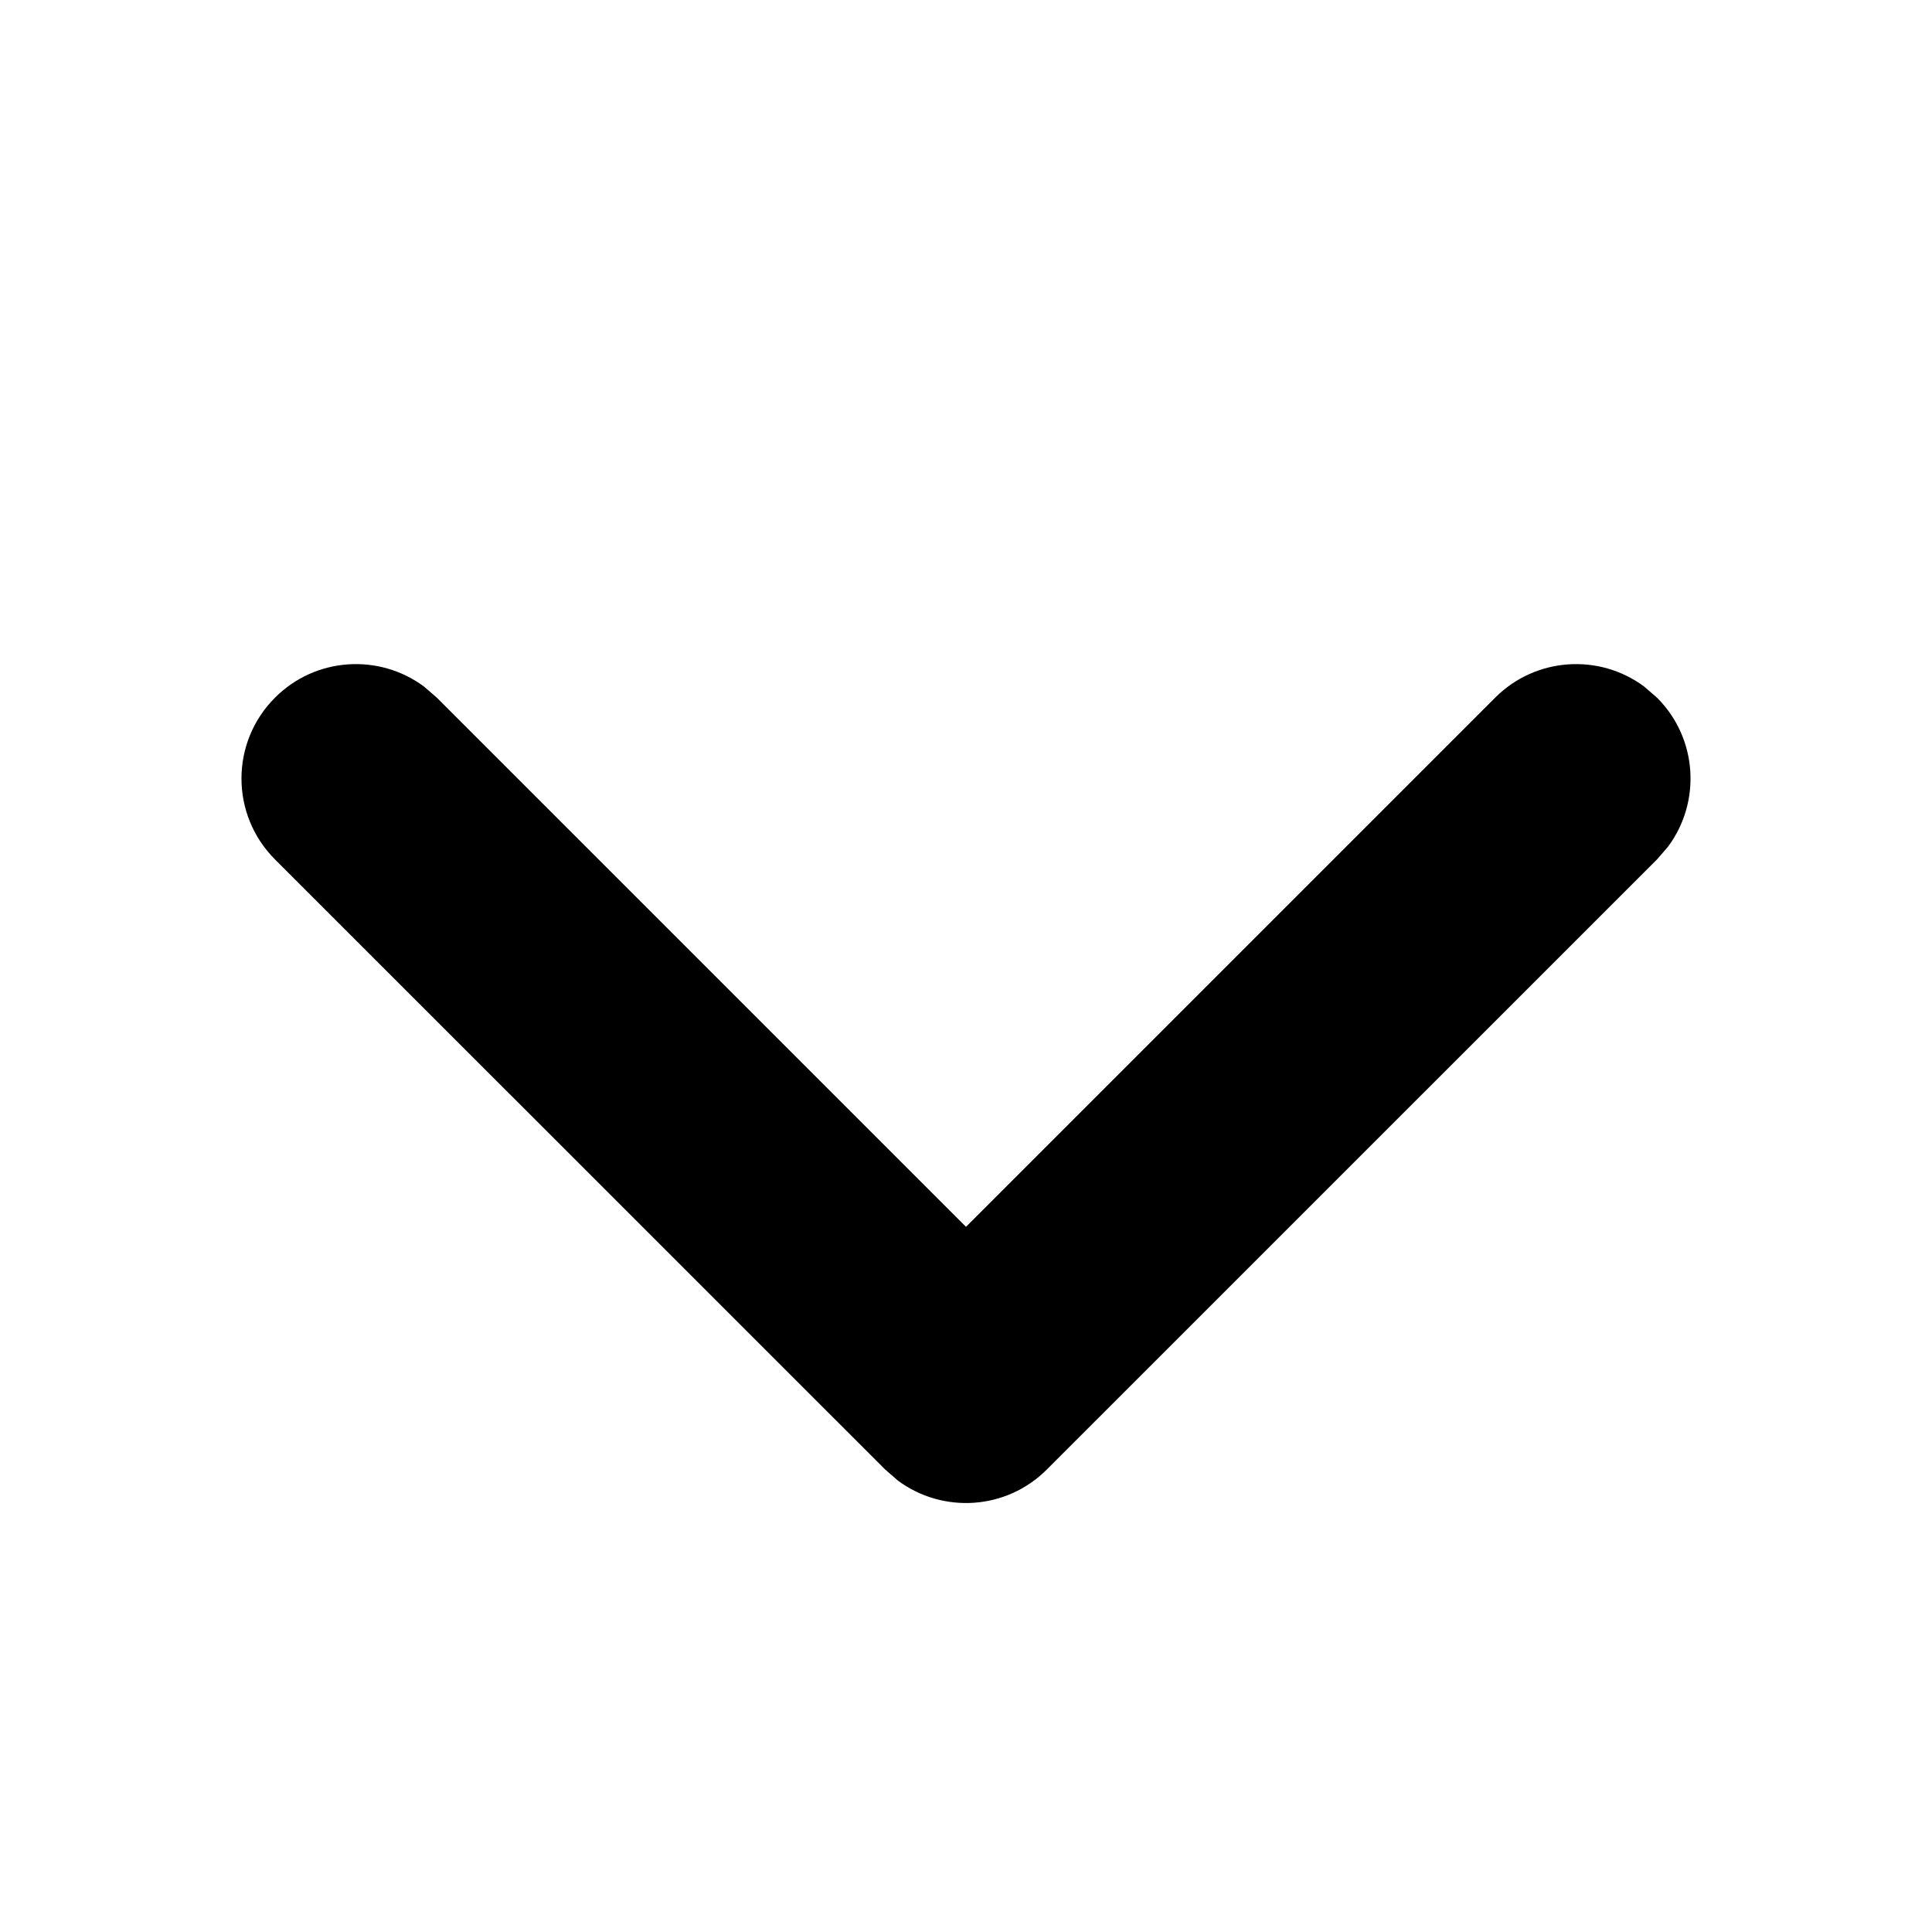 <svg width="20" height="20" viewBox="0 0 20 20" fill="none" xmlns="http://www.w3.org/2000/svg">
<path d="M2.847 7.222C3.267 6.801 3.925 6.763 4.389 7.107L4.522 7.222L10 12.7L15.478 7.222C15.899 6.801 16.557 6.763 17.02 7.107L17.153 7.222C17.574 7.642 17.612 8.3 17.268 8.764L17.153 8.897L10.837 15.212C10.417 15.633 9.759 15.671 9.295 15.327L9.163 15.212L2.847 8.897C2.384 8.434 2.384 7.684 2.847 7.222Z" fill="black"/>
</svg>
